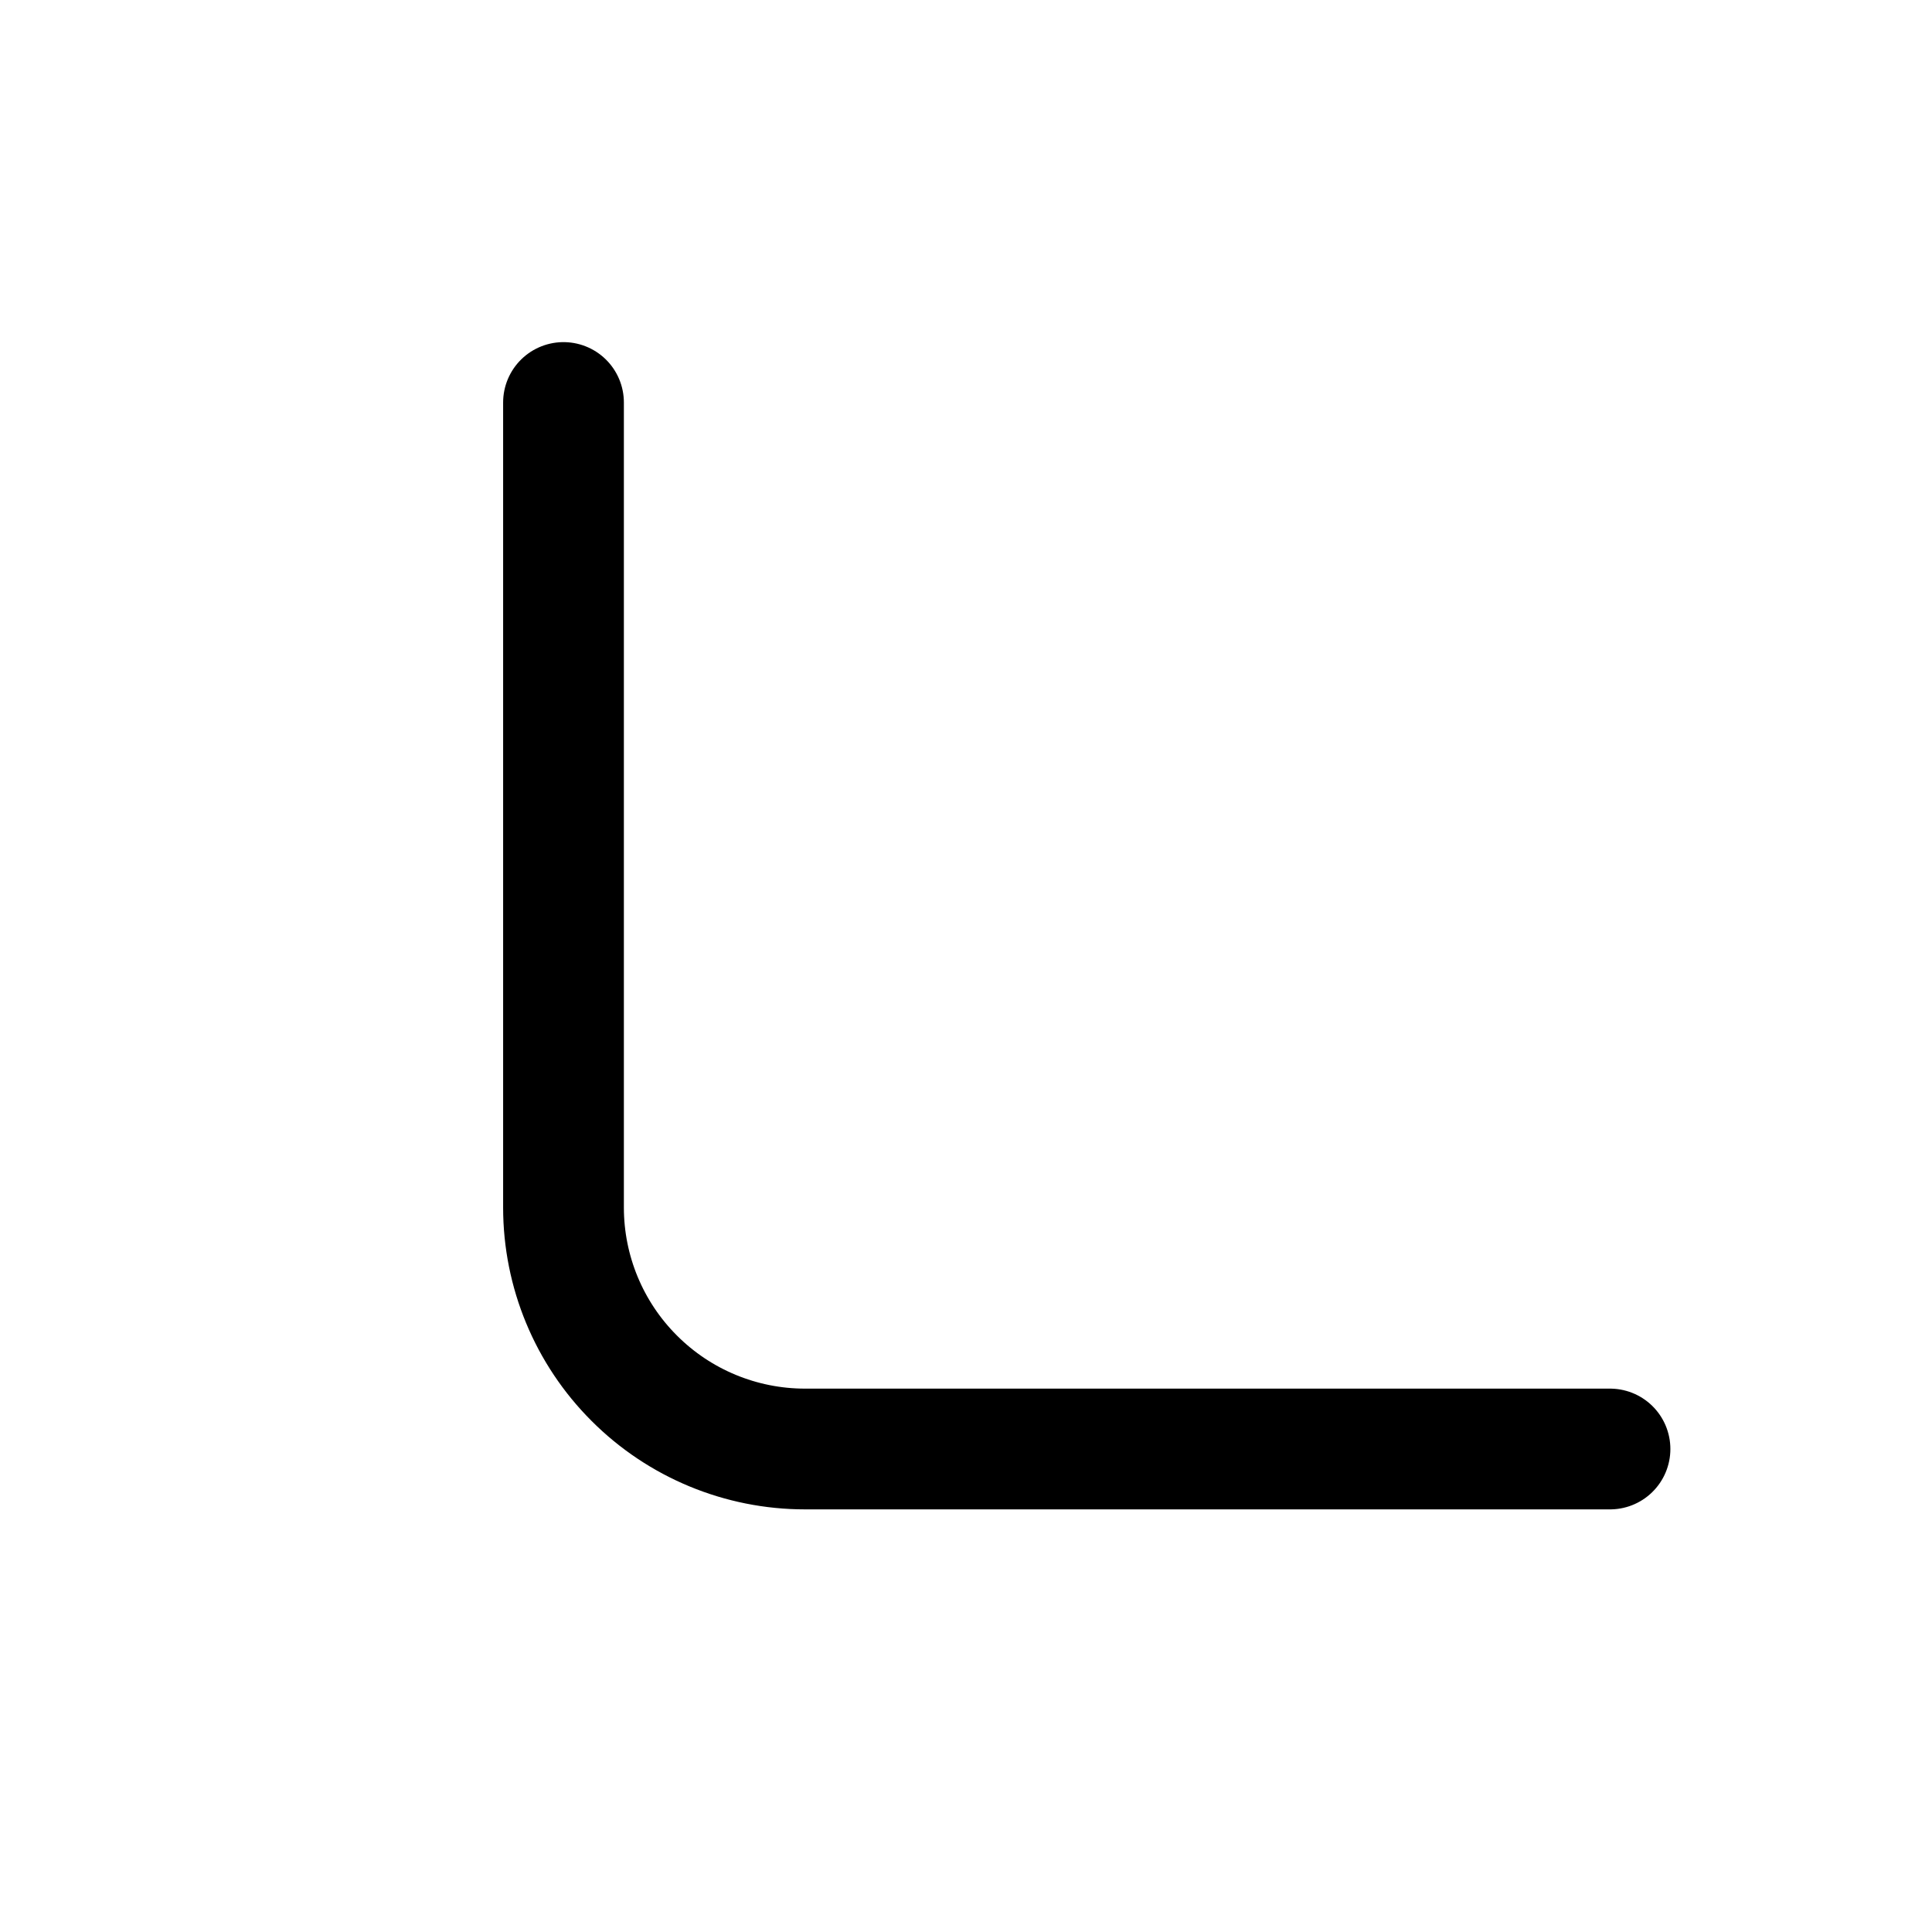 <svg viewBox="0 0 24 24" xmlns="http://www.w3.org/2000/svg">
  <path
    d="M20 18H10C9.204 18 8.441 17.684 7.879 17.121C7.316 16.559 7 15.796 7 15V5"
    fill="none"
    stroke="currentColor"
    stroke-width="1.5"
    stroke-linecap="round"
    stroke-linejoin="round"
  />
</svg>
